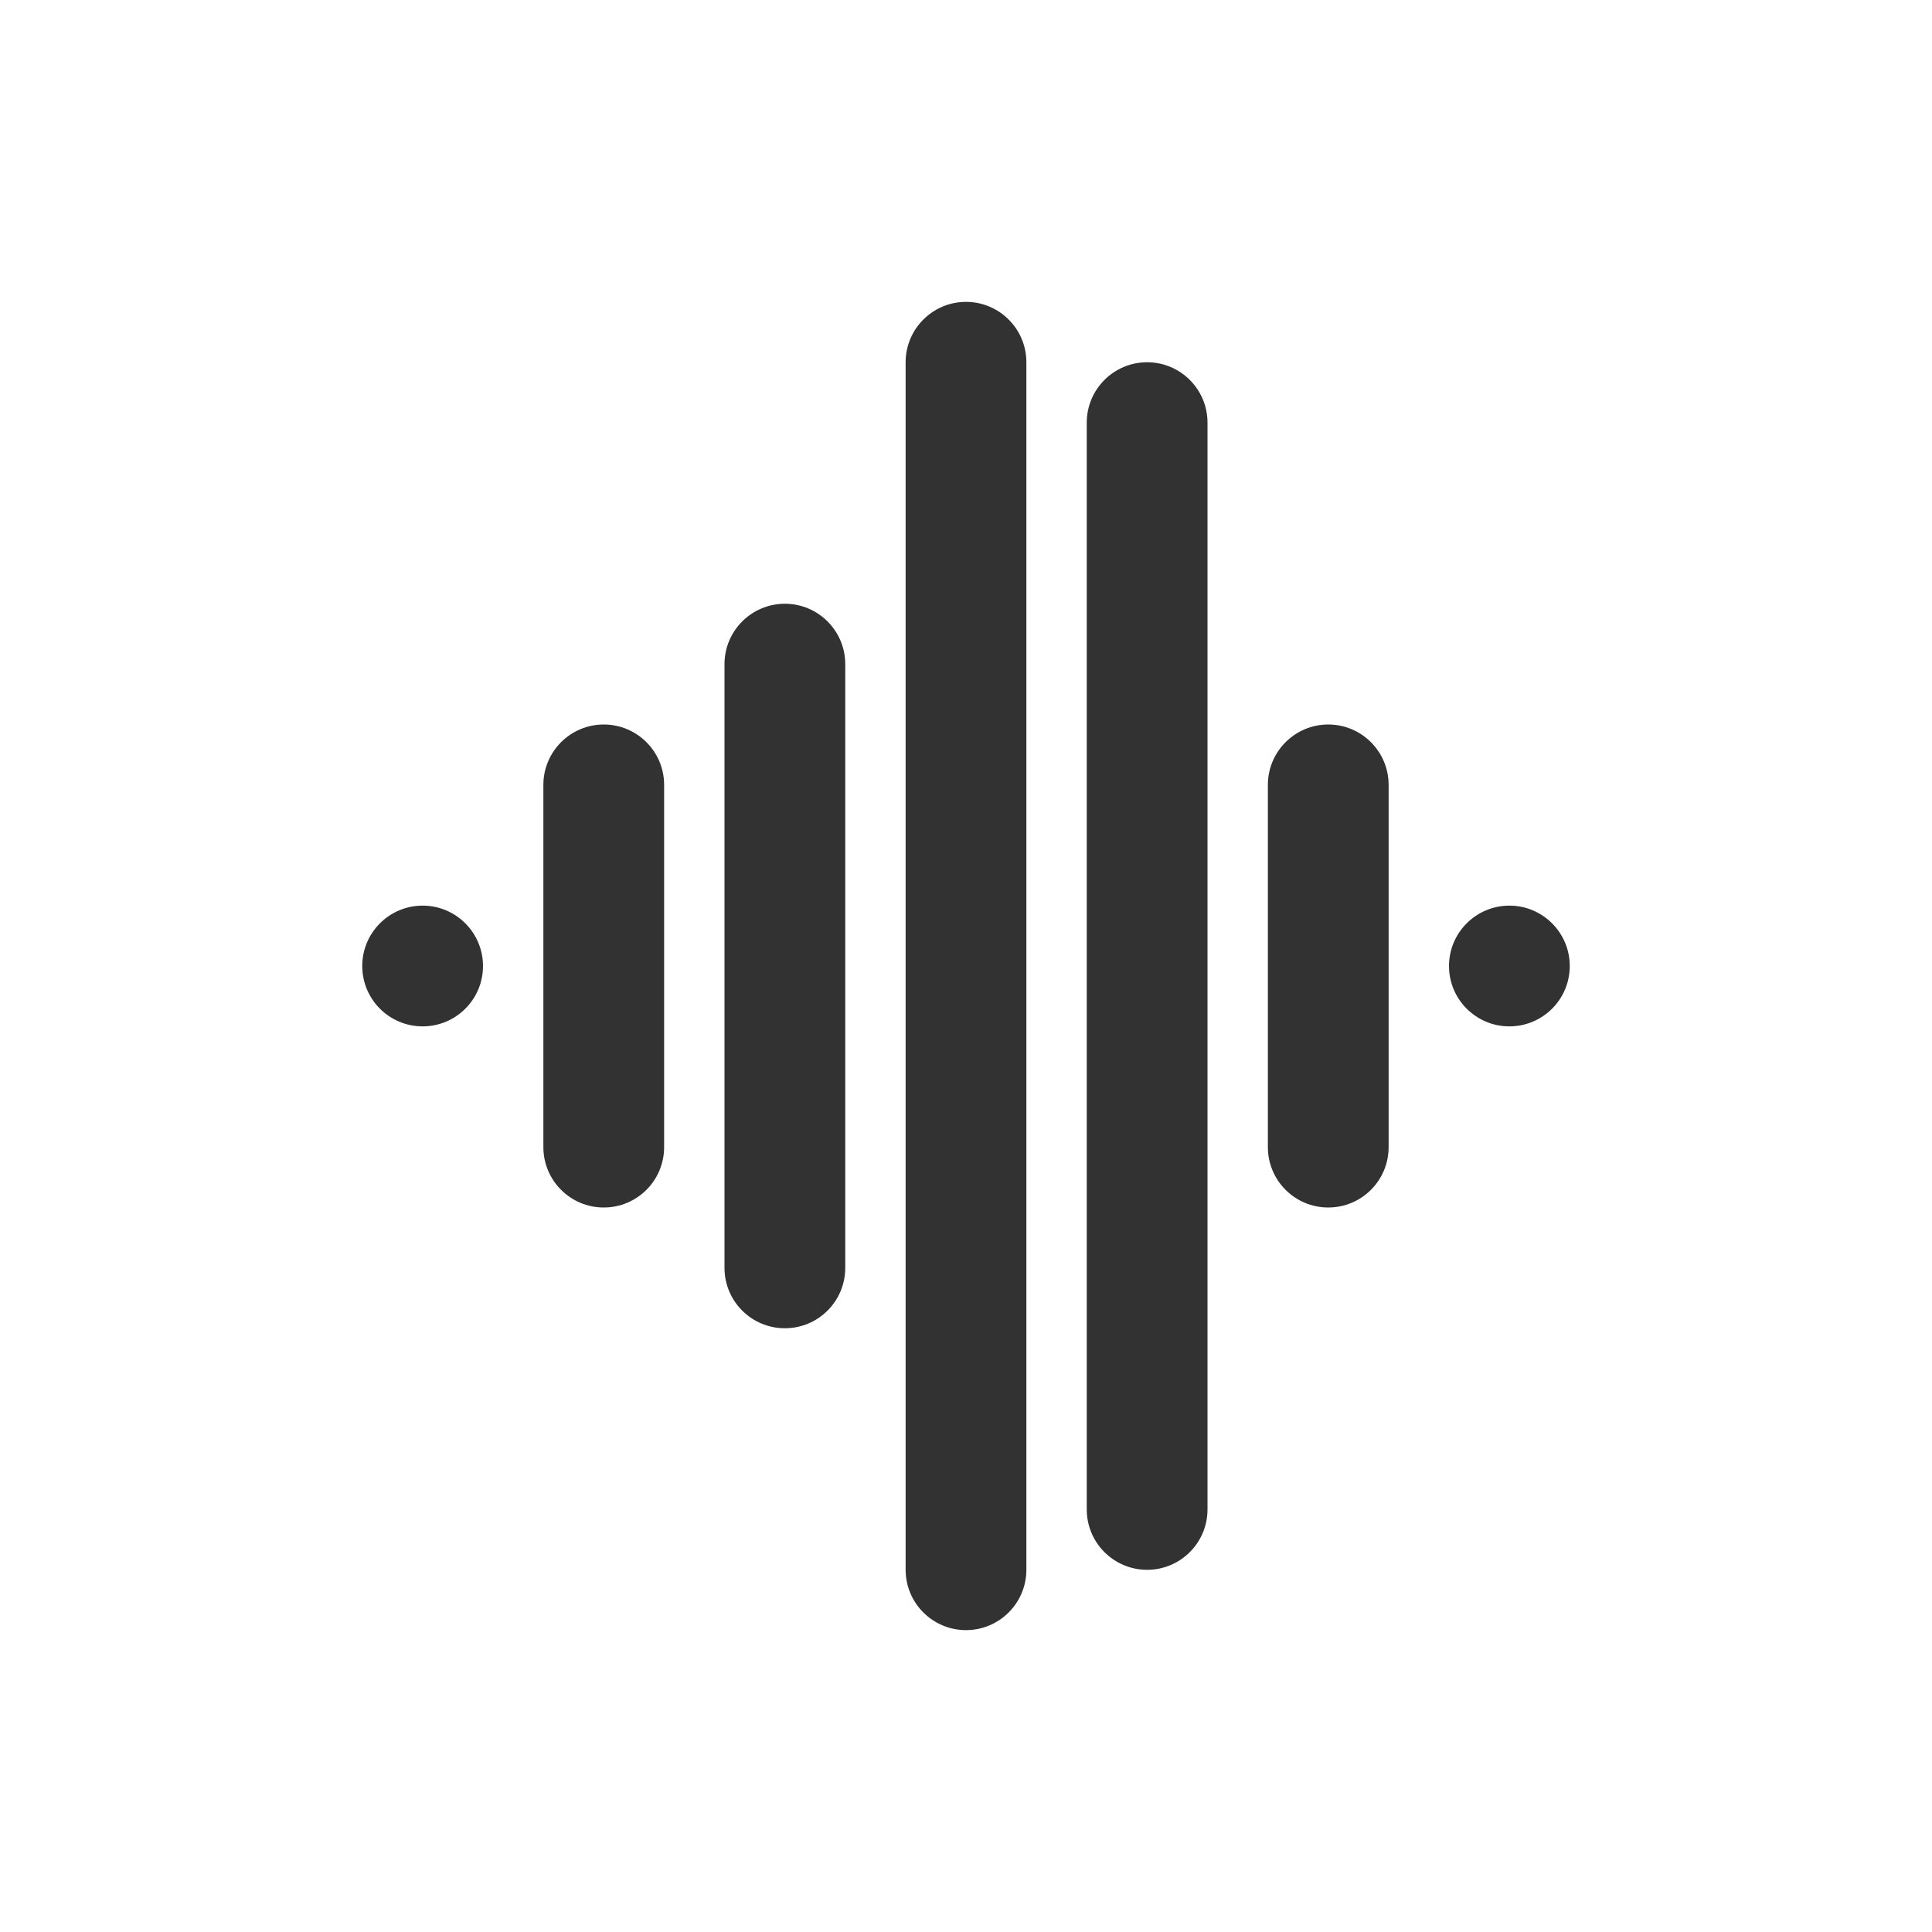 <svg width="32" height="32" viewBox="0 0 32 32" fill="none" xmlns="http://www.w3.org/2000/svg">
<path fill-rule="evenodd" clip-rule="evenodd" d="M16 5C15.448 5 15 5.448 15 6V26C15 26.552 15.448 27 16 27C16.552 27 17 26.552 17 26V6C17 5.448 16.552 5 16 5ZM12 11C12 10.448 12.448 10 13 10C13.552 10 14 10.448 14 11V21C14 21.553 13.552 22 13 22C12.448 22 12 21.553 12 21V11ZM9 13C9 12.448 9.448 12 10 12C10.552 12 11 12.448 11 13V19C11 19.553 10.552 20 10 20C9.448 20 9 19.553 9 19V13ZM6 16C6 15.448 6.448 15 7 15C7.552 15 8 15.448 8 16C8 16.553 7.552 17 7 17C6.448 17 6 16.553 6 16ZM25 15C24.448 15 24 15.448 24 16C24 16.553 24.448 17 25 17C25.552 17 26 16.553 26 16C26 15.448 25.552 15 25 15ZM18 7C18 6.448 18.448 6 19 6C19.552 6 20 6.448 20 7V25.001C20 25.553 19.552 26.001 19 26.001C18.448 26.001 18 25.553 18 25.001V7ZM22 12C21.448 12 21 12.448 21 13V19C21 19.553 21.448 20 22 20C22.552 20 23 19.553 23 19V13C23 12.448 22.552 12 22 12Z" fill="#323232"/>
</svg>
